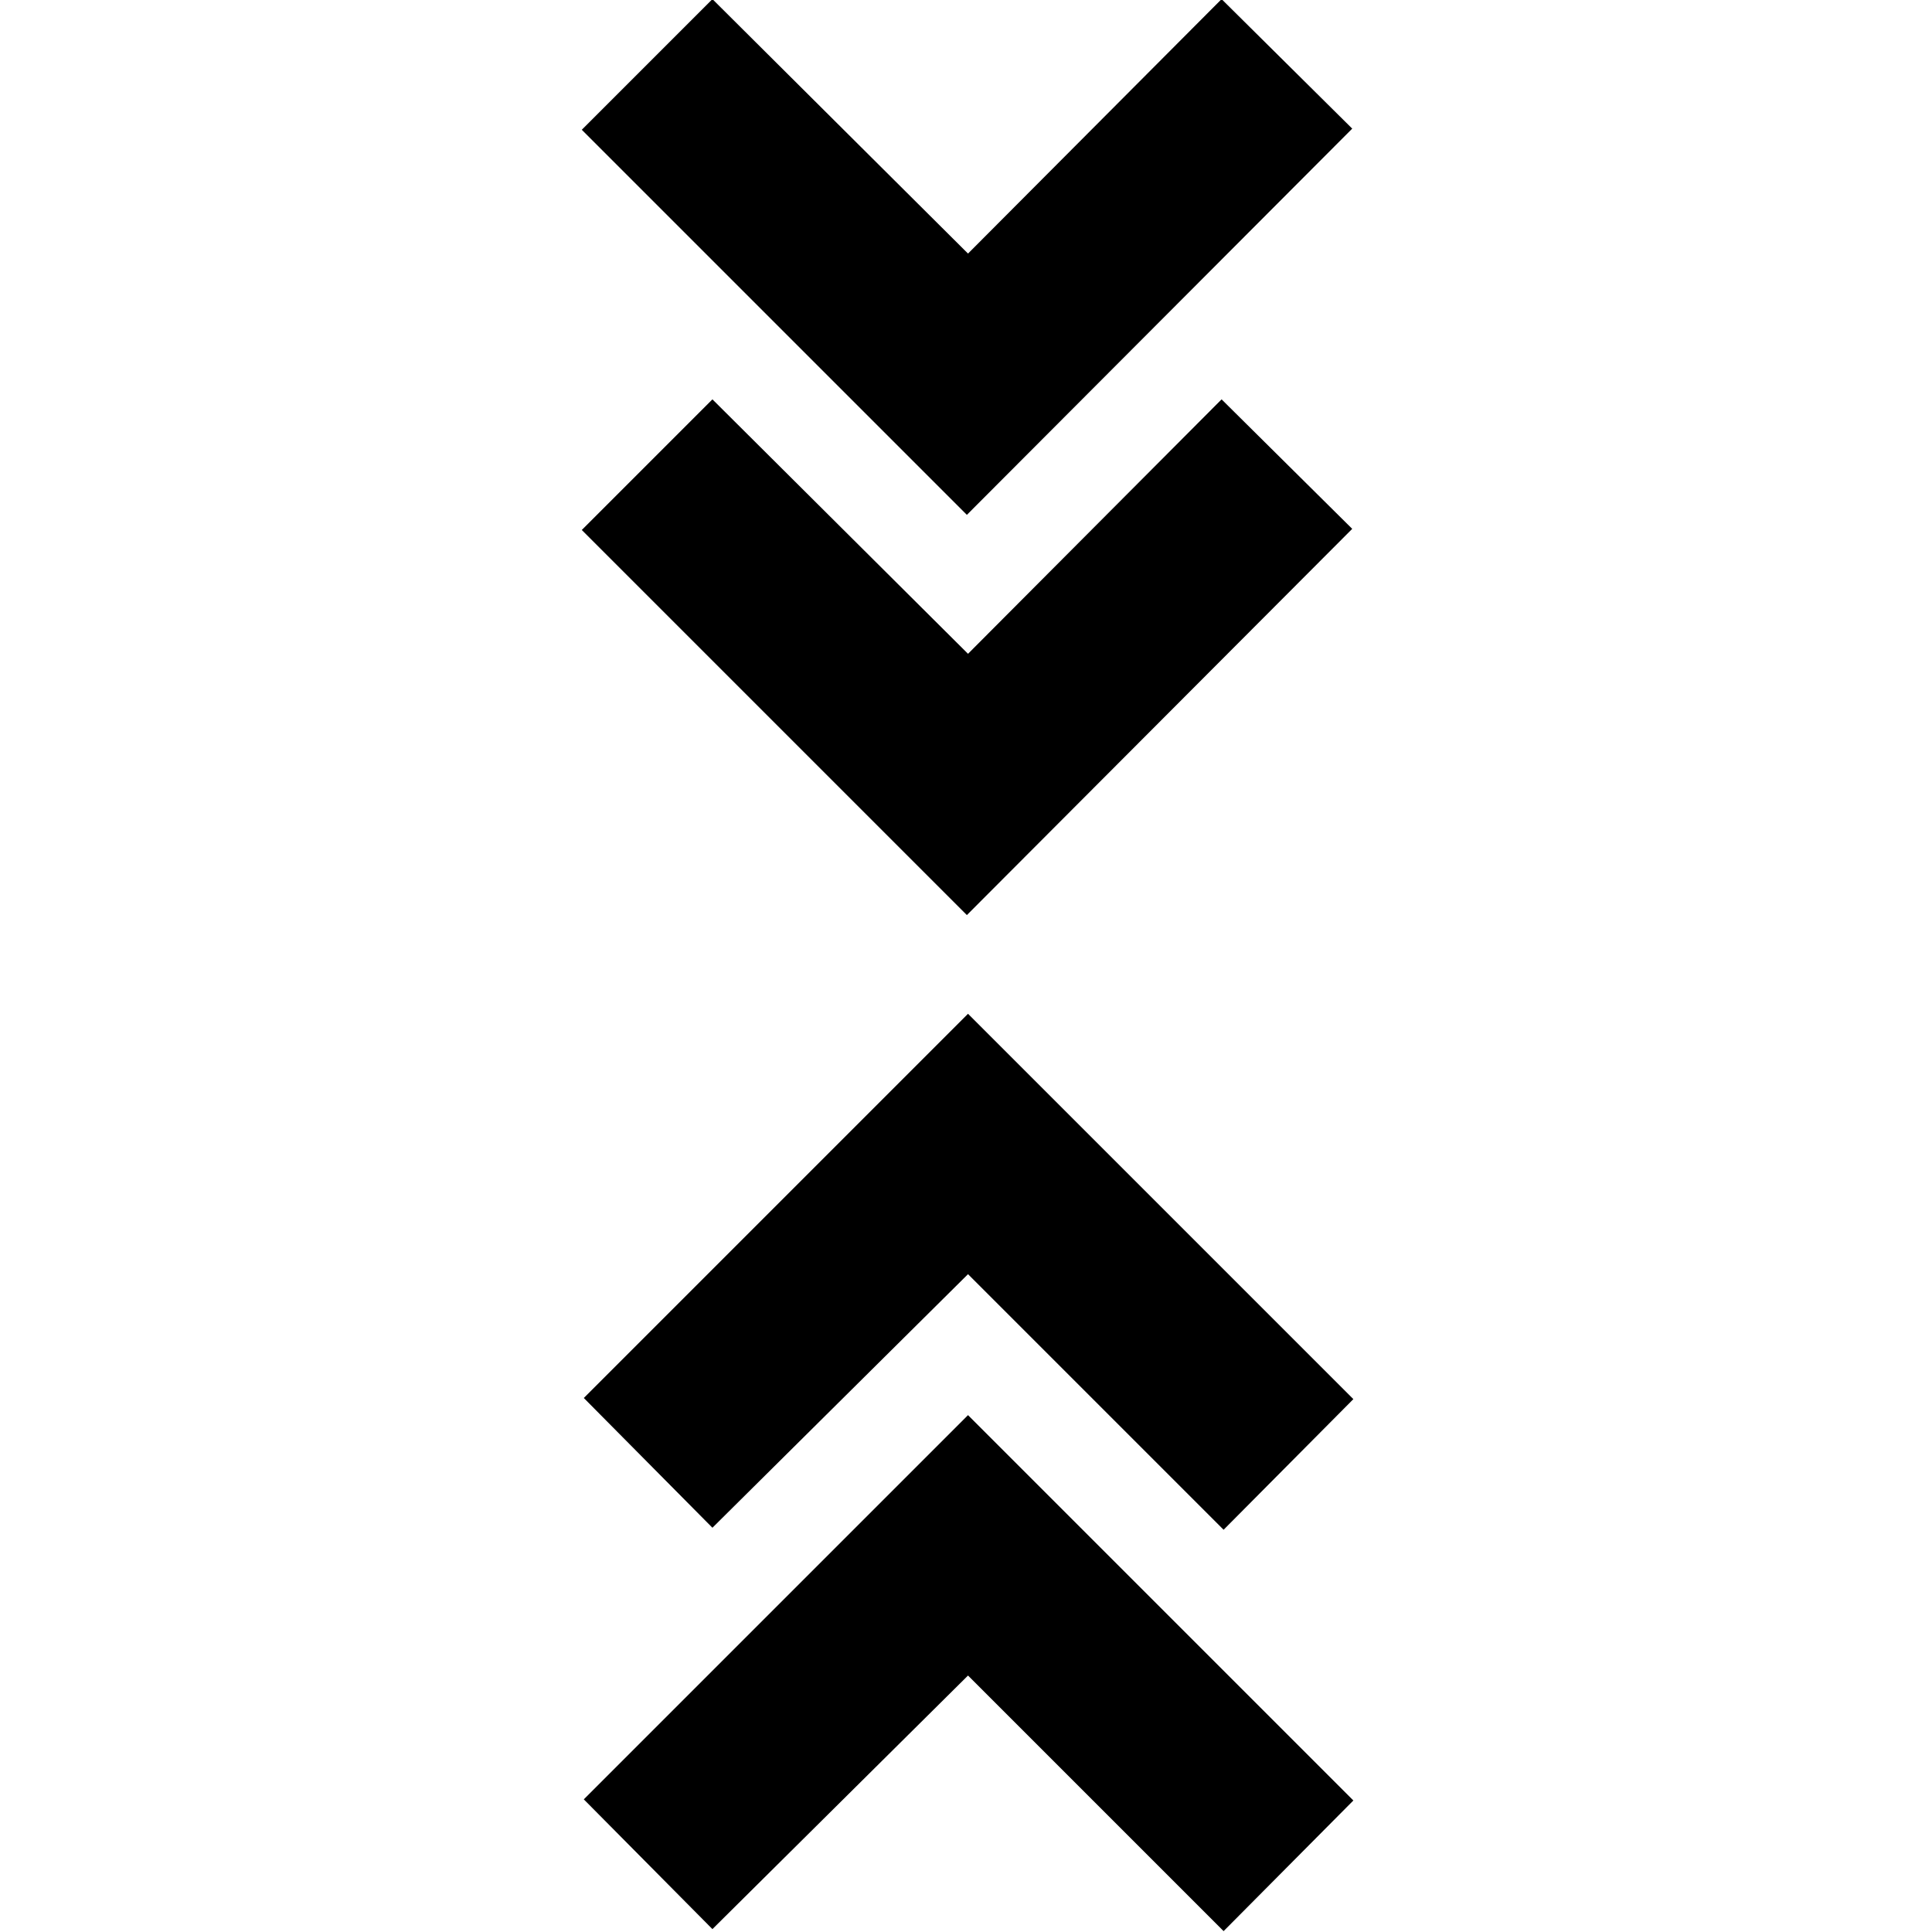 <svg xmlns="http://www.w3.org/2000/svg" height="24" viewBox="0 -960 960 960" width="24"><path d="m354-1.435-63.913-64.479L481-256.827 672.479-65.348 608-.435l-127-127-127 126Zm0-199.435-63.913-64.478L481-456.262l191.479 191.479L608-199.87l-127-127-127 126Zm126.435-304.434L289.087-696.652 354-761.565 481-635.13l126-126.435 64.913 64.348-191.478 191.913Zm0-198.869L289.087-895.521 354-960.435 481-834l126-126.435 64.913 64.348-191.478 191.914Z"/></svg>
